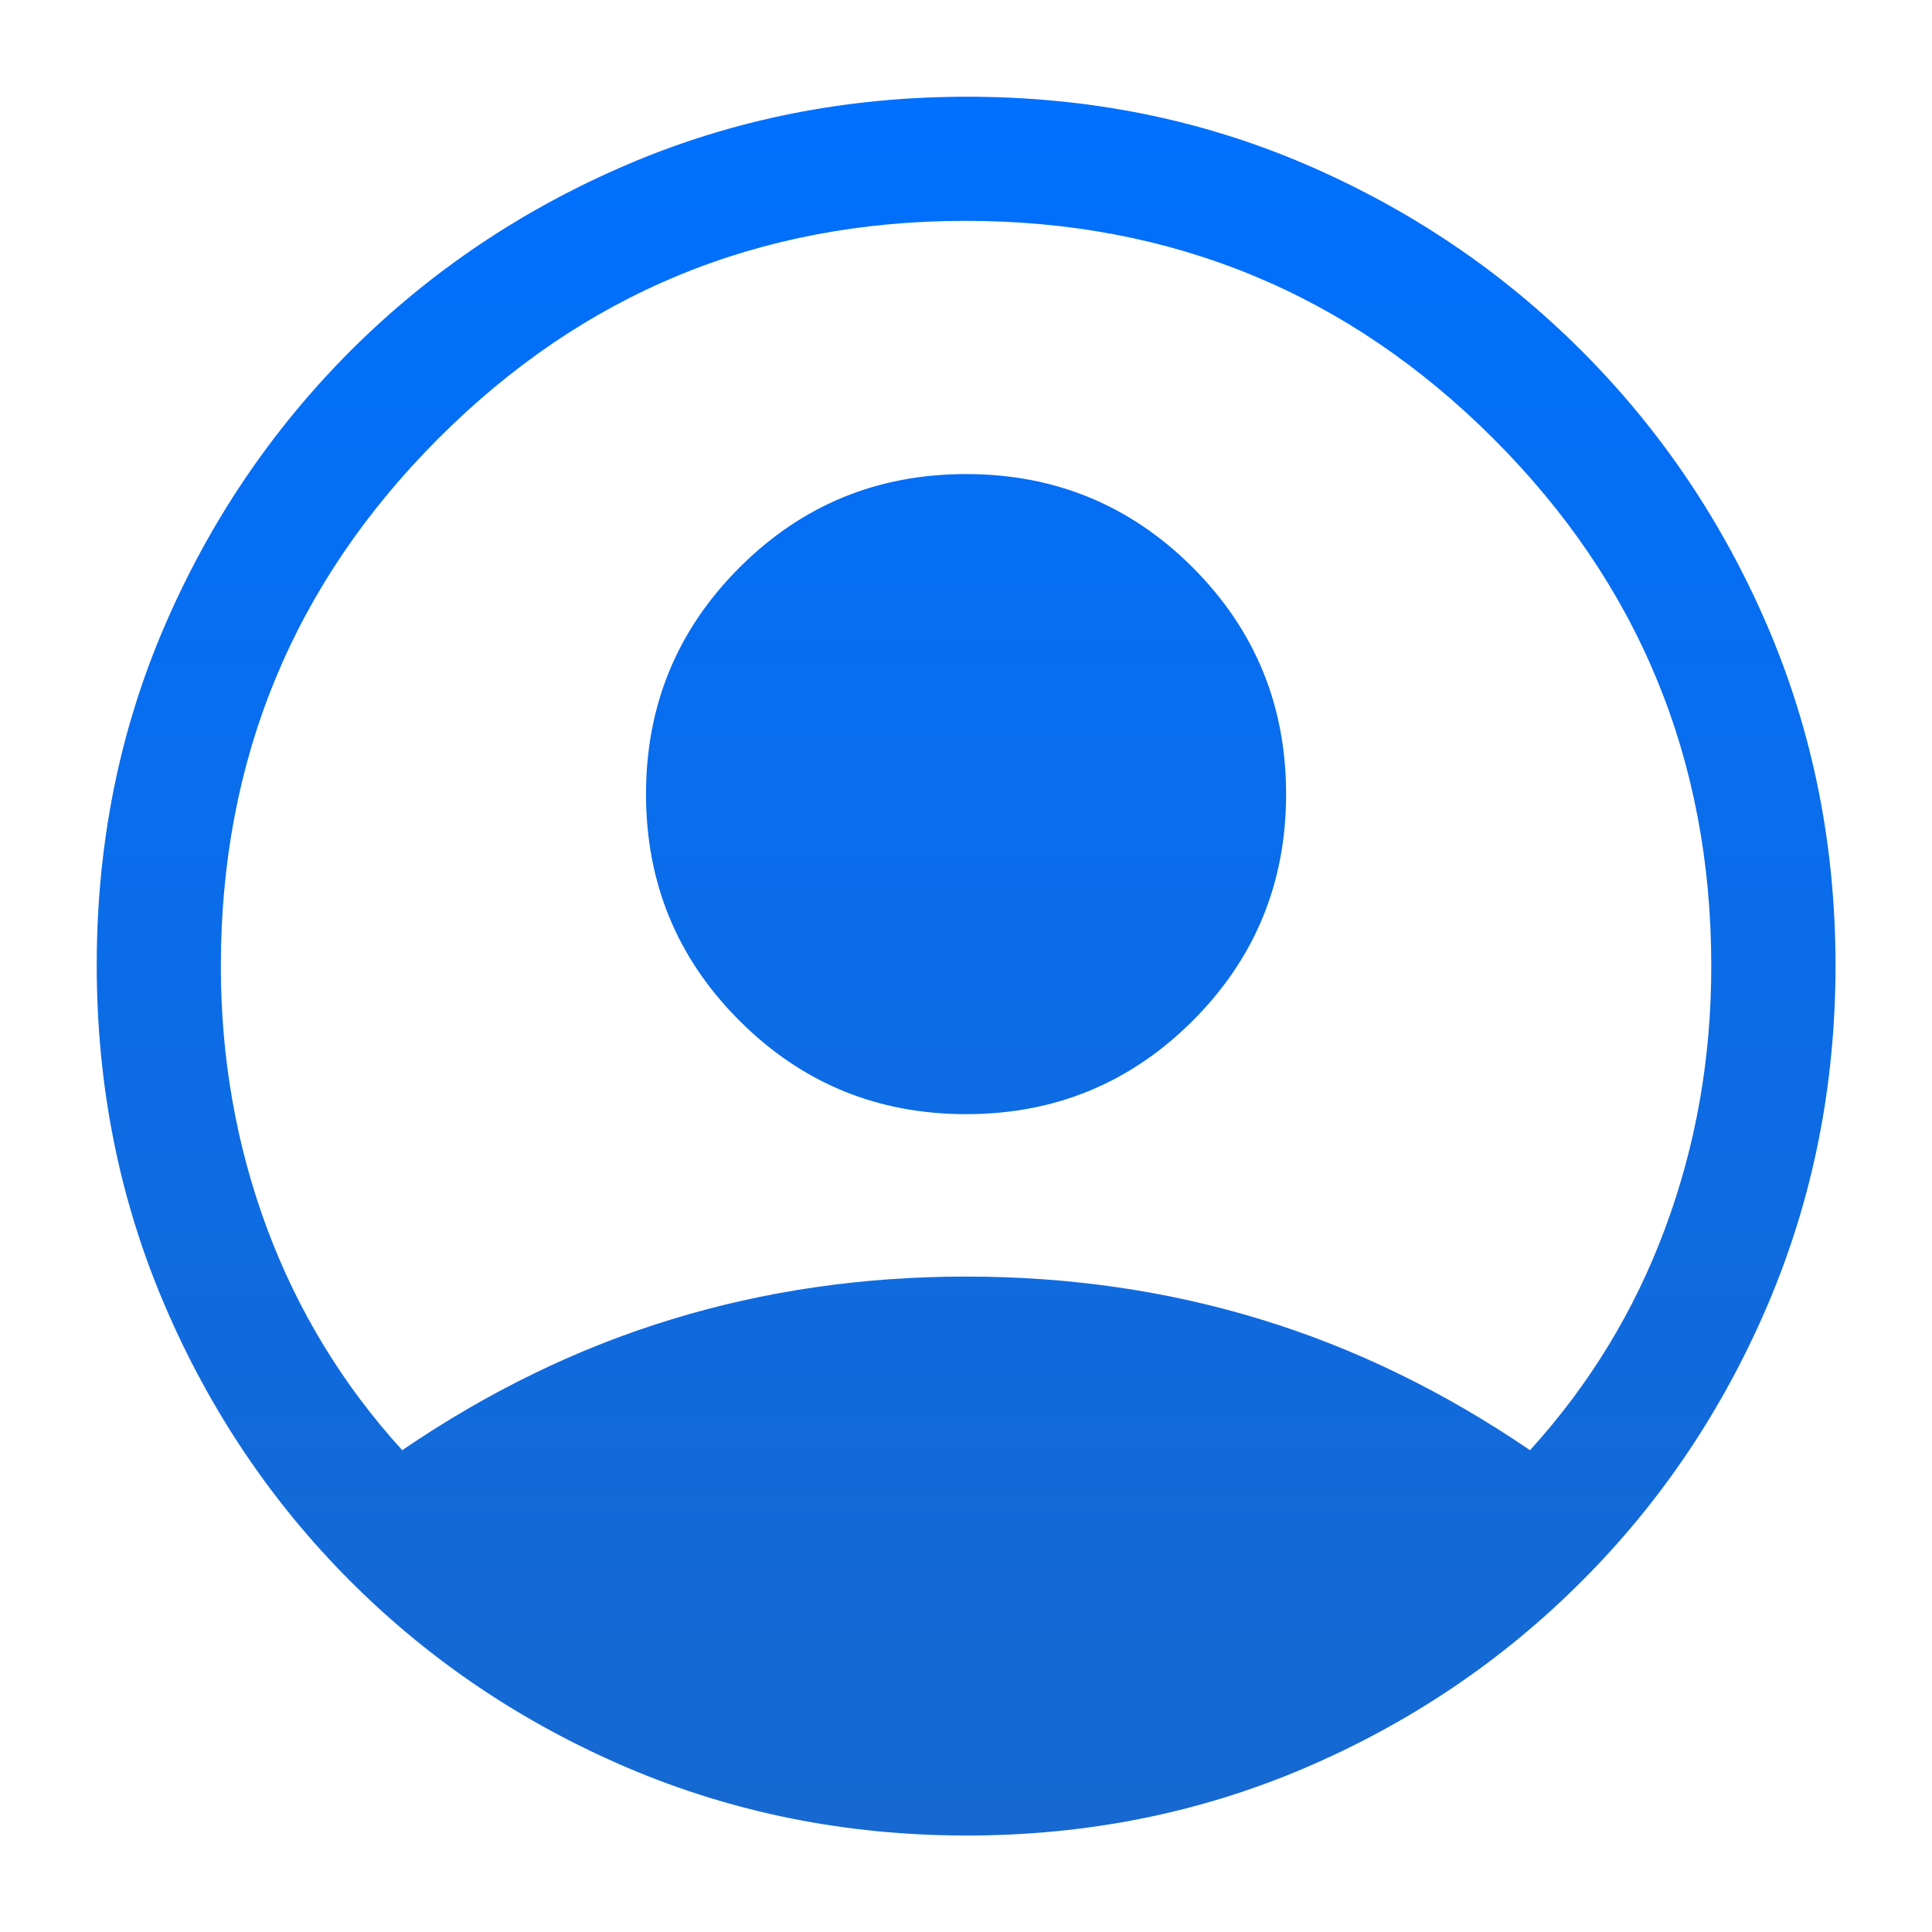 <svg width="16" height="16" viewBox="0 0 16 16" fill="none" xmlns="http://www.w3.org/2000/svg">
<mask id="mask0_2702_30471" style="mask-type:alpha" maskUnits="userSpaceOnUse" x="0" y="0" width="16" height="16">
<rect width="16" height="16" fill="#D9D9D9"/>
</mask>
<g mask="url(#mask0_2702_30471)">
<path d="M3.331 12.01C4.043 11.524 4.786 11.163 5.559 10.927C6.332 10.69 7.146 10.572 8.001 10.572C8.856 10.572 9.67 10.69 10.443 10.927C11.216 11.163 11.958 11.524 12.671 12.01C13.162 11.469 13.536 10.857 13.79 10.172C14.045 9.487 14.172 8.764 14.172 8.001C14.172 6.291 13.571 4.835 12.368 3.633C11.165 2.43 9.707 1.829 7.996 1.829C6.285 1.829 4.829 2.43 3.629 3.633C2.429 4.835 1.829 6.291 1.829 8.001C1.829 8.764 1.957 9.487 2.211 10.172C2.466 10.857 2.839 11.469 3.331 12.01ZM8.001 9.227C7.265 9.227 6.64 8.969 6.124 8.453C5.608 7.938 5.35 7.312 5.35 6.577C5.35 5.841 5.608 5.216 6.124 4.7C6.64 4.184 7.265 3.926 8.001 3.926C8.736 3.926 9.362 4.184 9.878 4.7C10.393 5.216 10.651 5.841 10.651 6.577C10.651 7.312 10.393 7.938 9.878 8.453C9.362 8.969 8.736 9.227 8.001 9.227ZM8.006 15.201C7.012 15.201 6.077 15.014 5.202 14.642C4.327 14.269 3.561 13.754 2.904 13.097C2.248 12.441 1.733 11.675 1.36 10.8C0.987 9.926 0.801 8.99 0.801 7.992C0.801 6.994 0.987 6.06 1.36 5.192C1.733 4.324 2.248 3.561 2.904 2.904C3.561 2.248 4.327 1.733 5.201 1.36C6.075 0.987 7.012 0.801 8.01 0.801C9.008 0.801 9.941 0.987 10.81 1.36C11.678 1.733 12.441 2.248 13.097 2.904C13.754 3.561 14.269 4.325 14.642 5.196C15.014 6.068 15.201 7.001 15.201 7.995C15.201 8.99 15.014 9.925 14.642 10.8C14.269 11.675 13.754 12.441 13.097 13.097C12.441 13.754 11.677 14.269 10.805 14.642C9.934 15.014 9.001 15.201 8.006 15.201Z" fill="url(#paint0_linear_2702_30471)"/>
</g>
<defs>
<linearGradient id="paint0_linear_2702_30471" x1="8" y1="15.2" x2="8" y2="0.8" gradientUnits="userSpaceOnUse">
<stop stop-color="#1768D0"/>
<stop offset="1" stop-color="#0070FF"/>
</linearGradient>
</defs>
</svg>
